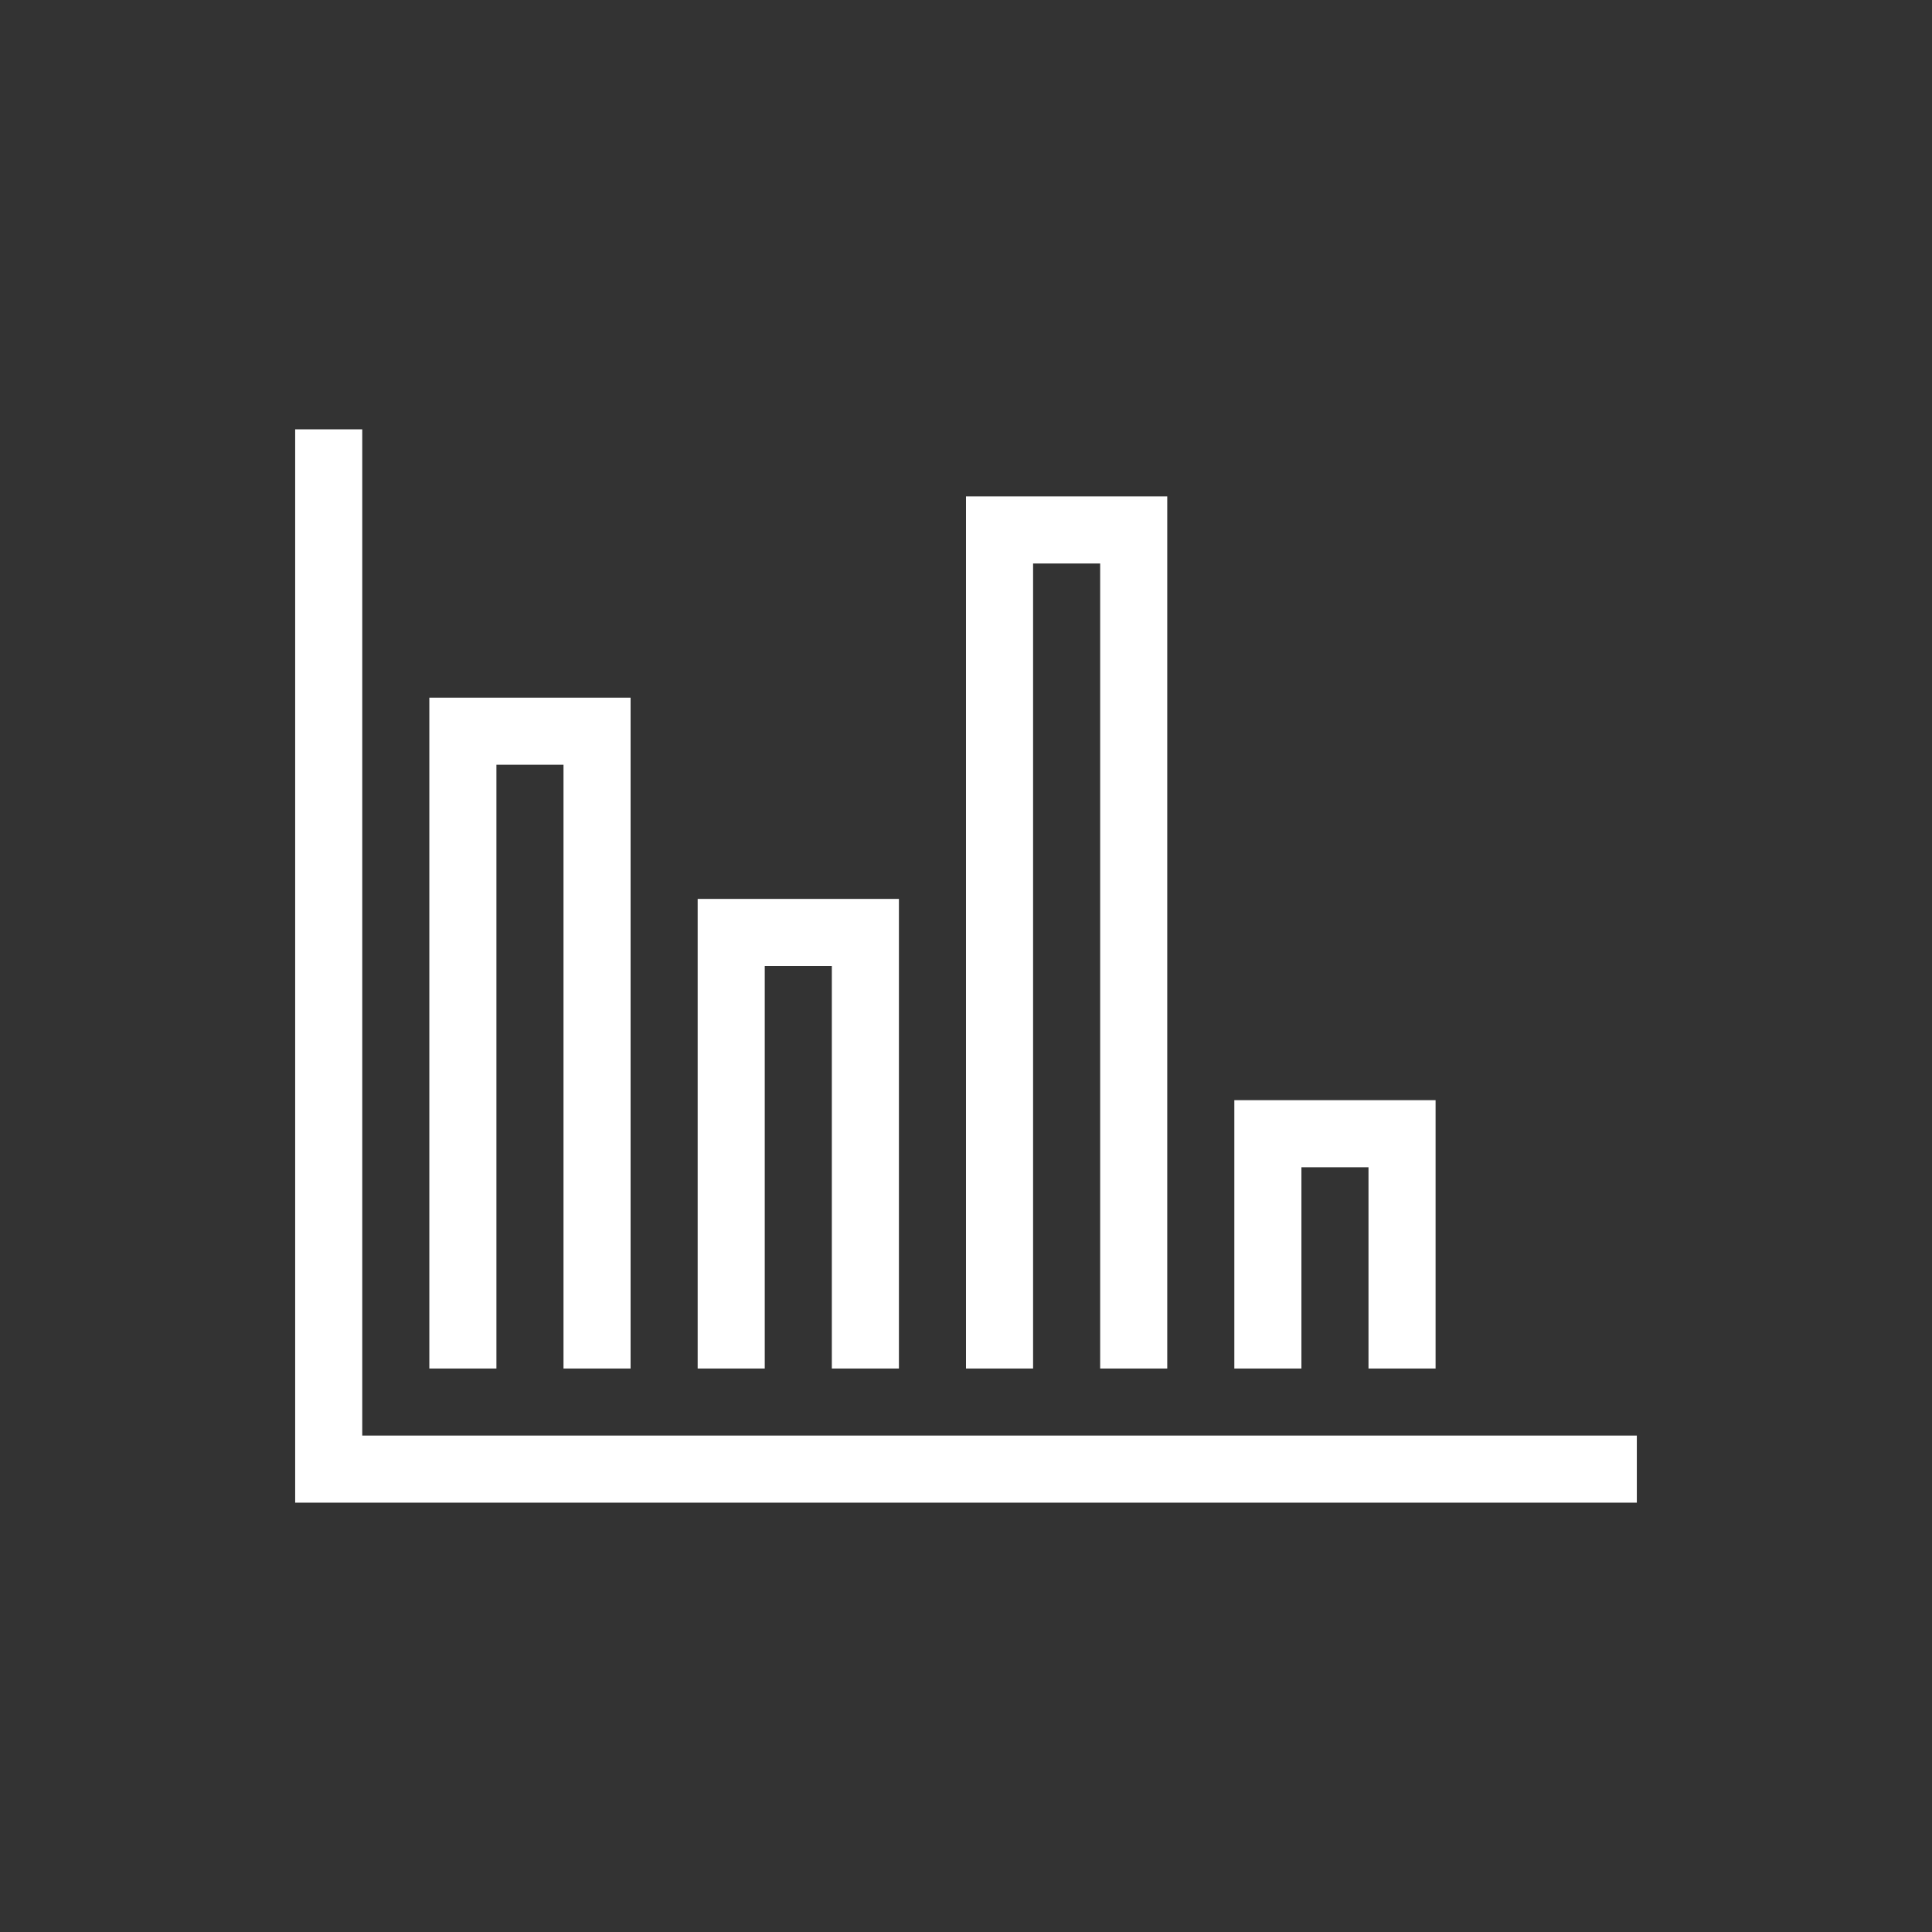 <svg width="256px" height="256px" viewBox="-4.4 -4.4 28.80 28.80" xmlns="http://www.w3.org/2000/svg" fill="#ffffff" stroke="#ffffff"><rect x="-4.4" y="-4.4" width="28.80" height="28.80" fill="#333333" stroke="none"/><g id="SVGRepo_bgCarrier" stroke-width="0"></g><g id="SVGRepo_tracerCarrier" stroke-linecap="round" stroke-linejoin="round"></g><g id="SVGRepo_iconCarrier"> <g id="layer1"> <path d="M 0 2 L 0 18 L 20 18 L 20 17 L 1 17 L 1 2 L 0 2 z M 10 3 L 10 16 L 11 16 L 11 4 L 12 4 L 12 16 L 13 16 L 13 3 L 10 3 z M 2 6 L 2 16 L 3 16 L 3 7 L 4 7 L 4 16 L 5 16 L 5 6 L 2 6 z M 6 9 L 6 16 L 7 16 L 7 10 L 8 10 L 8 16 L 9 16 L 9 9 L 6 9 z M 14 12 L 14 16 L 15 16 L 15 13 L 16 13 L 16 16 L 17 16 L 17 12 L 14 12 z " style="fill:#ffffff;fill-opacity:1;stroke:none;stroke-width:0px;"></path> </g> </g></svg>
